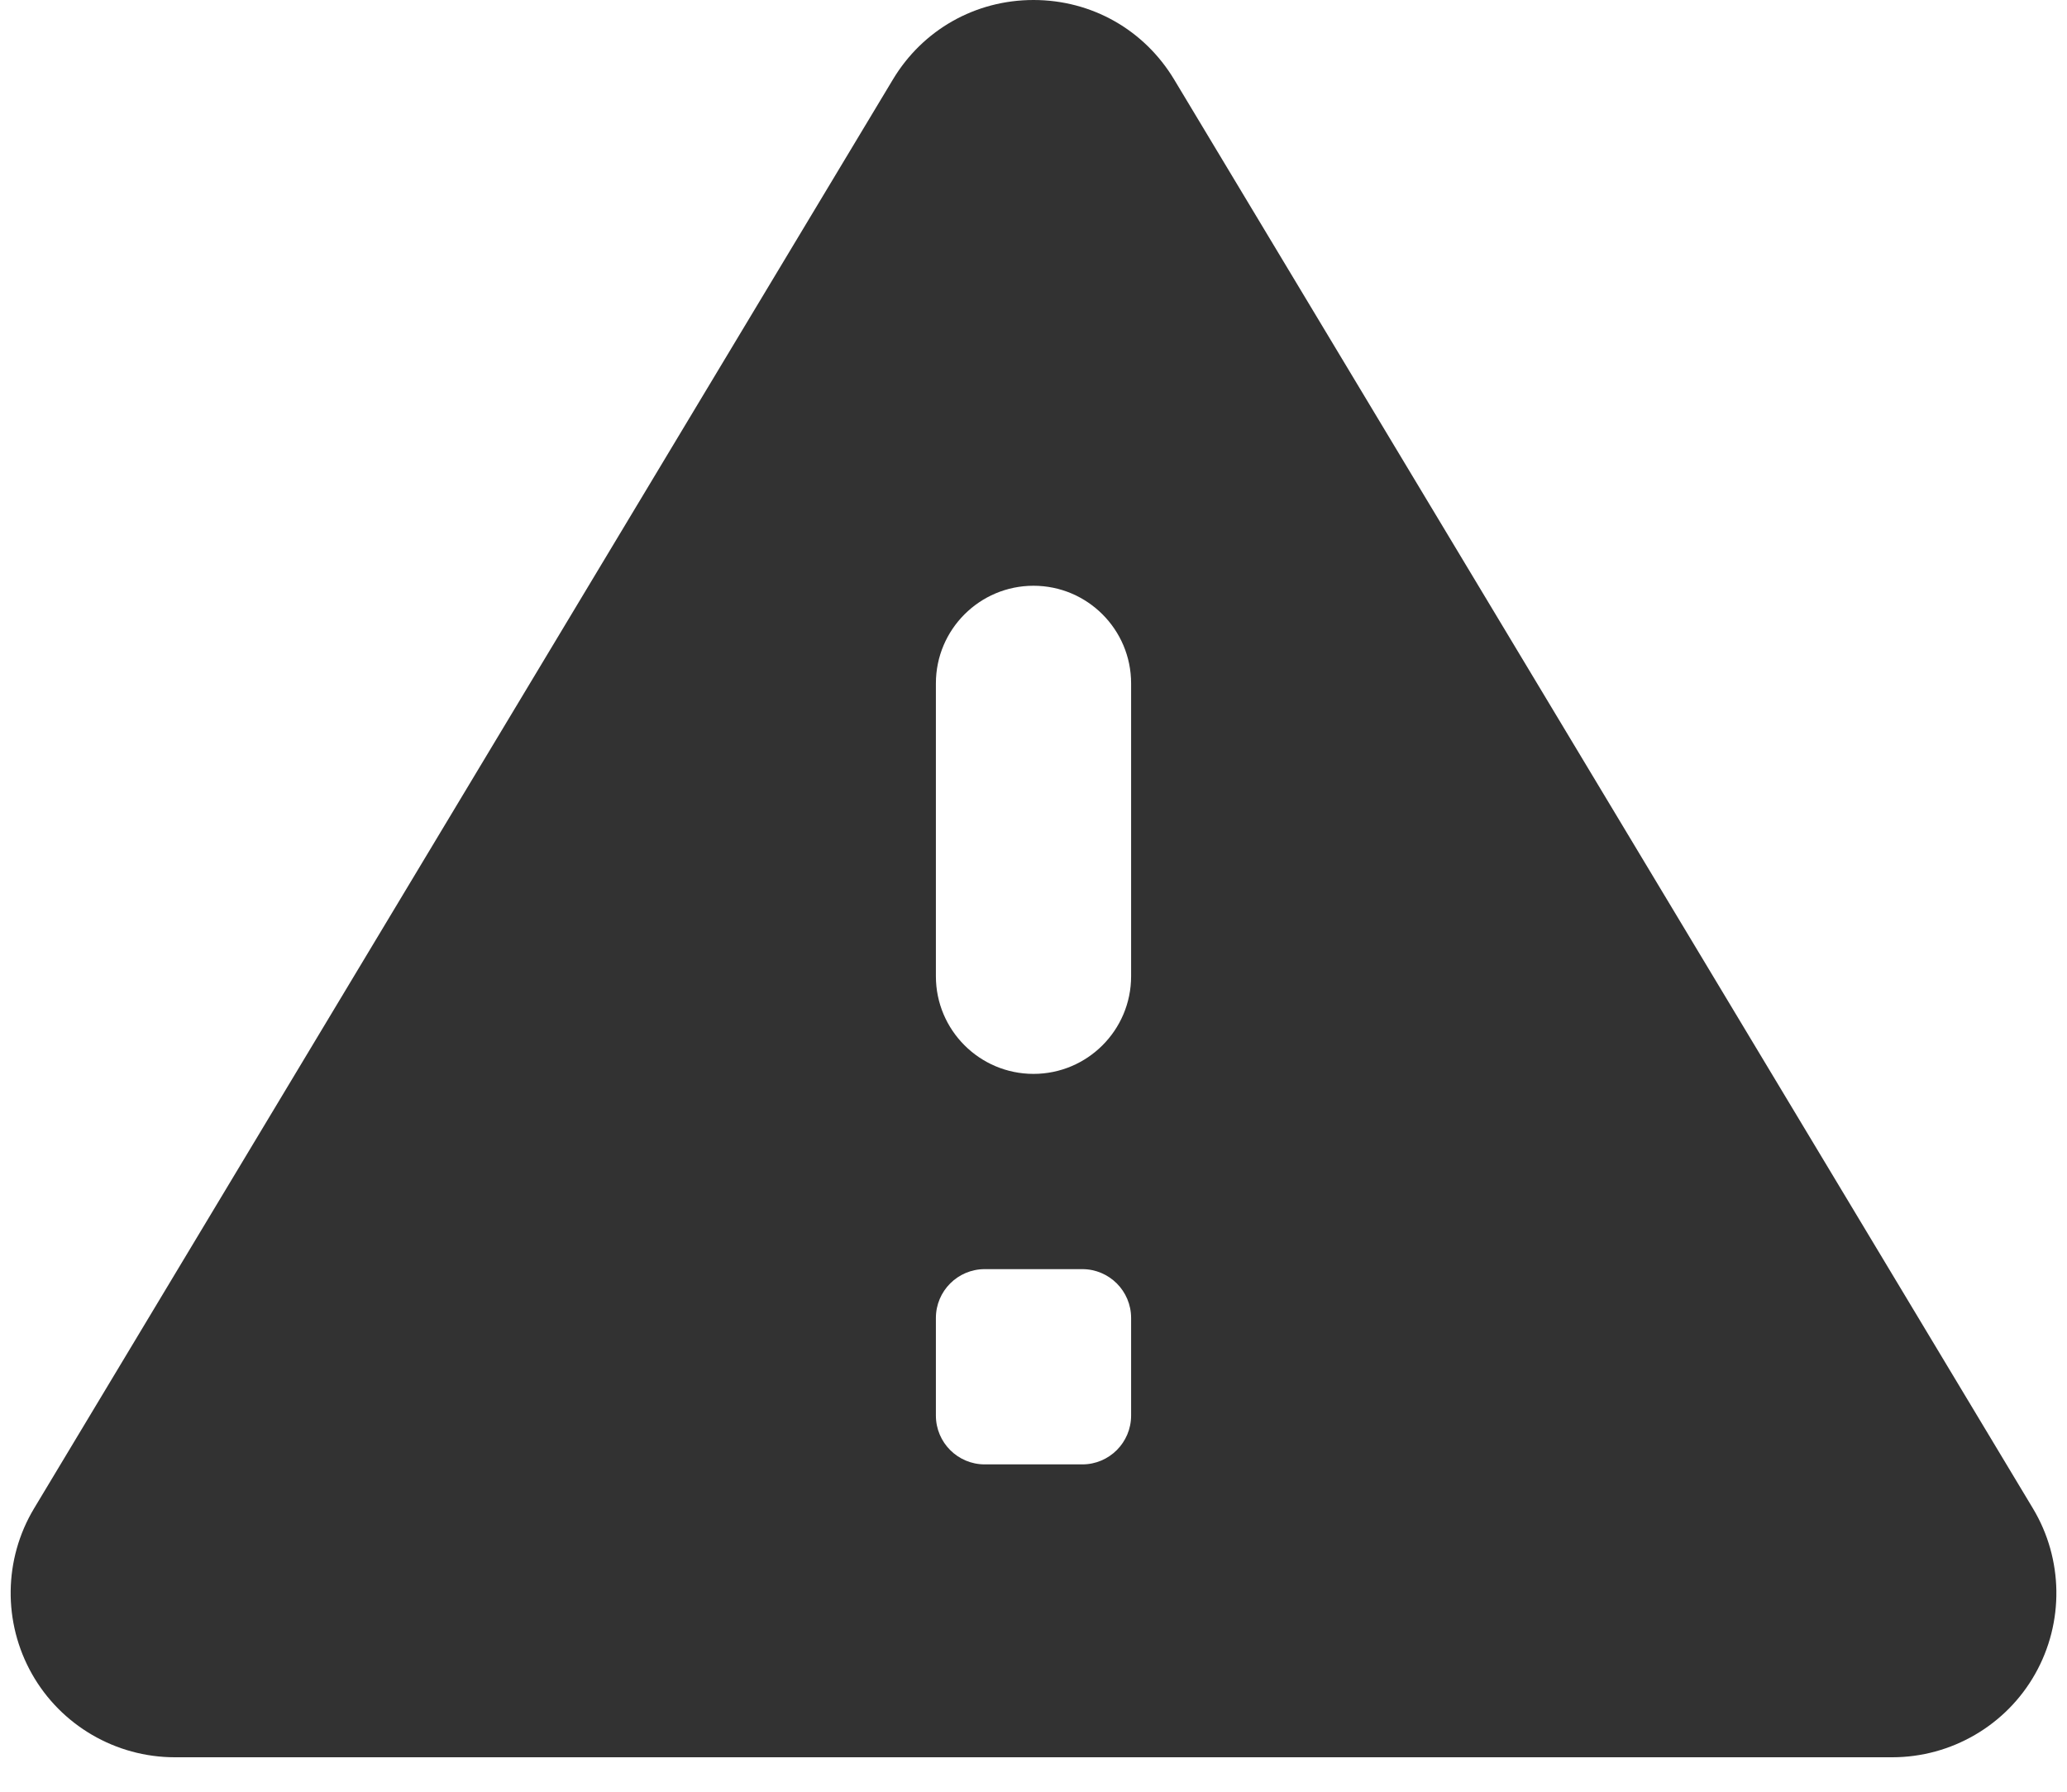 <svg width="45" height="39" viewBox="0 0 45 39" fill="none" xmlns="http://www.w3.org/2000/svg">
<path d="M44.258 32.833L25.564 1.734C24.912 0.648 23.767 0 22.5 0C21.234 0 20.088 0.648 19.438 1.732L0.742 32.833C0.079 33.936 0.062 35.315 0.695 36.435C1.327 37.555 2.519 38.25 3.806 38.25H41.196C42.481 38.25 43.676 37.555 44.307 36.435C44.94 35.315 44.921 33.936 44.258 32.833ZM23.563 31.875H21.438C20.851 31.875 20.375 31.399 20.375 30.812V28.688C20.375 28.101 20.851 27.625 21.438 27.625H23.563C24.149 27.625 24.625 28.101 24.625 28.688V30.812C24.625 31.399 24.149 31.875 23.563 31.875ZM22.5 23.375C21.327 23.375 20.375 22.423 20.375 21.25V14.875C20.375 13.702 21.327 12.75 22.5 12.75C23.673 12.75 24.625 13.702 24.625 14.875V21.25C24.625 22.423 23.673 23.375 22.5 23.375Z" fill="#323232"/>
</svg>
